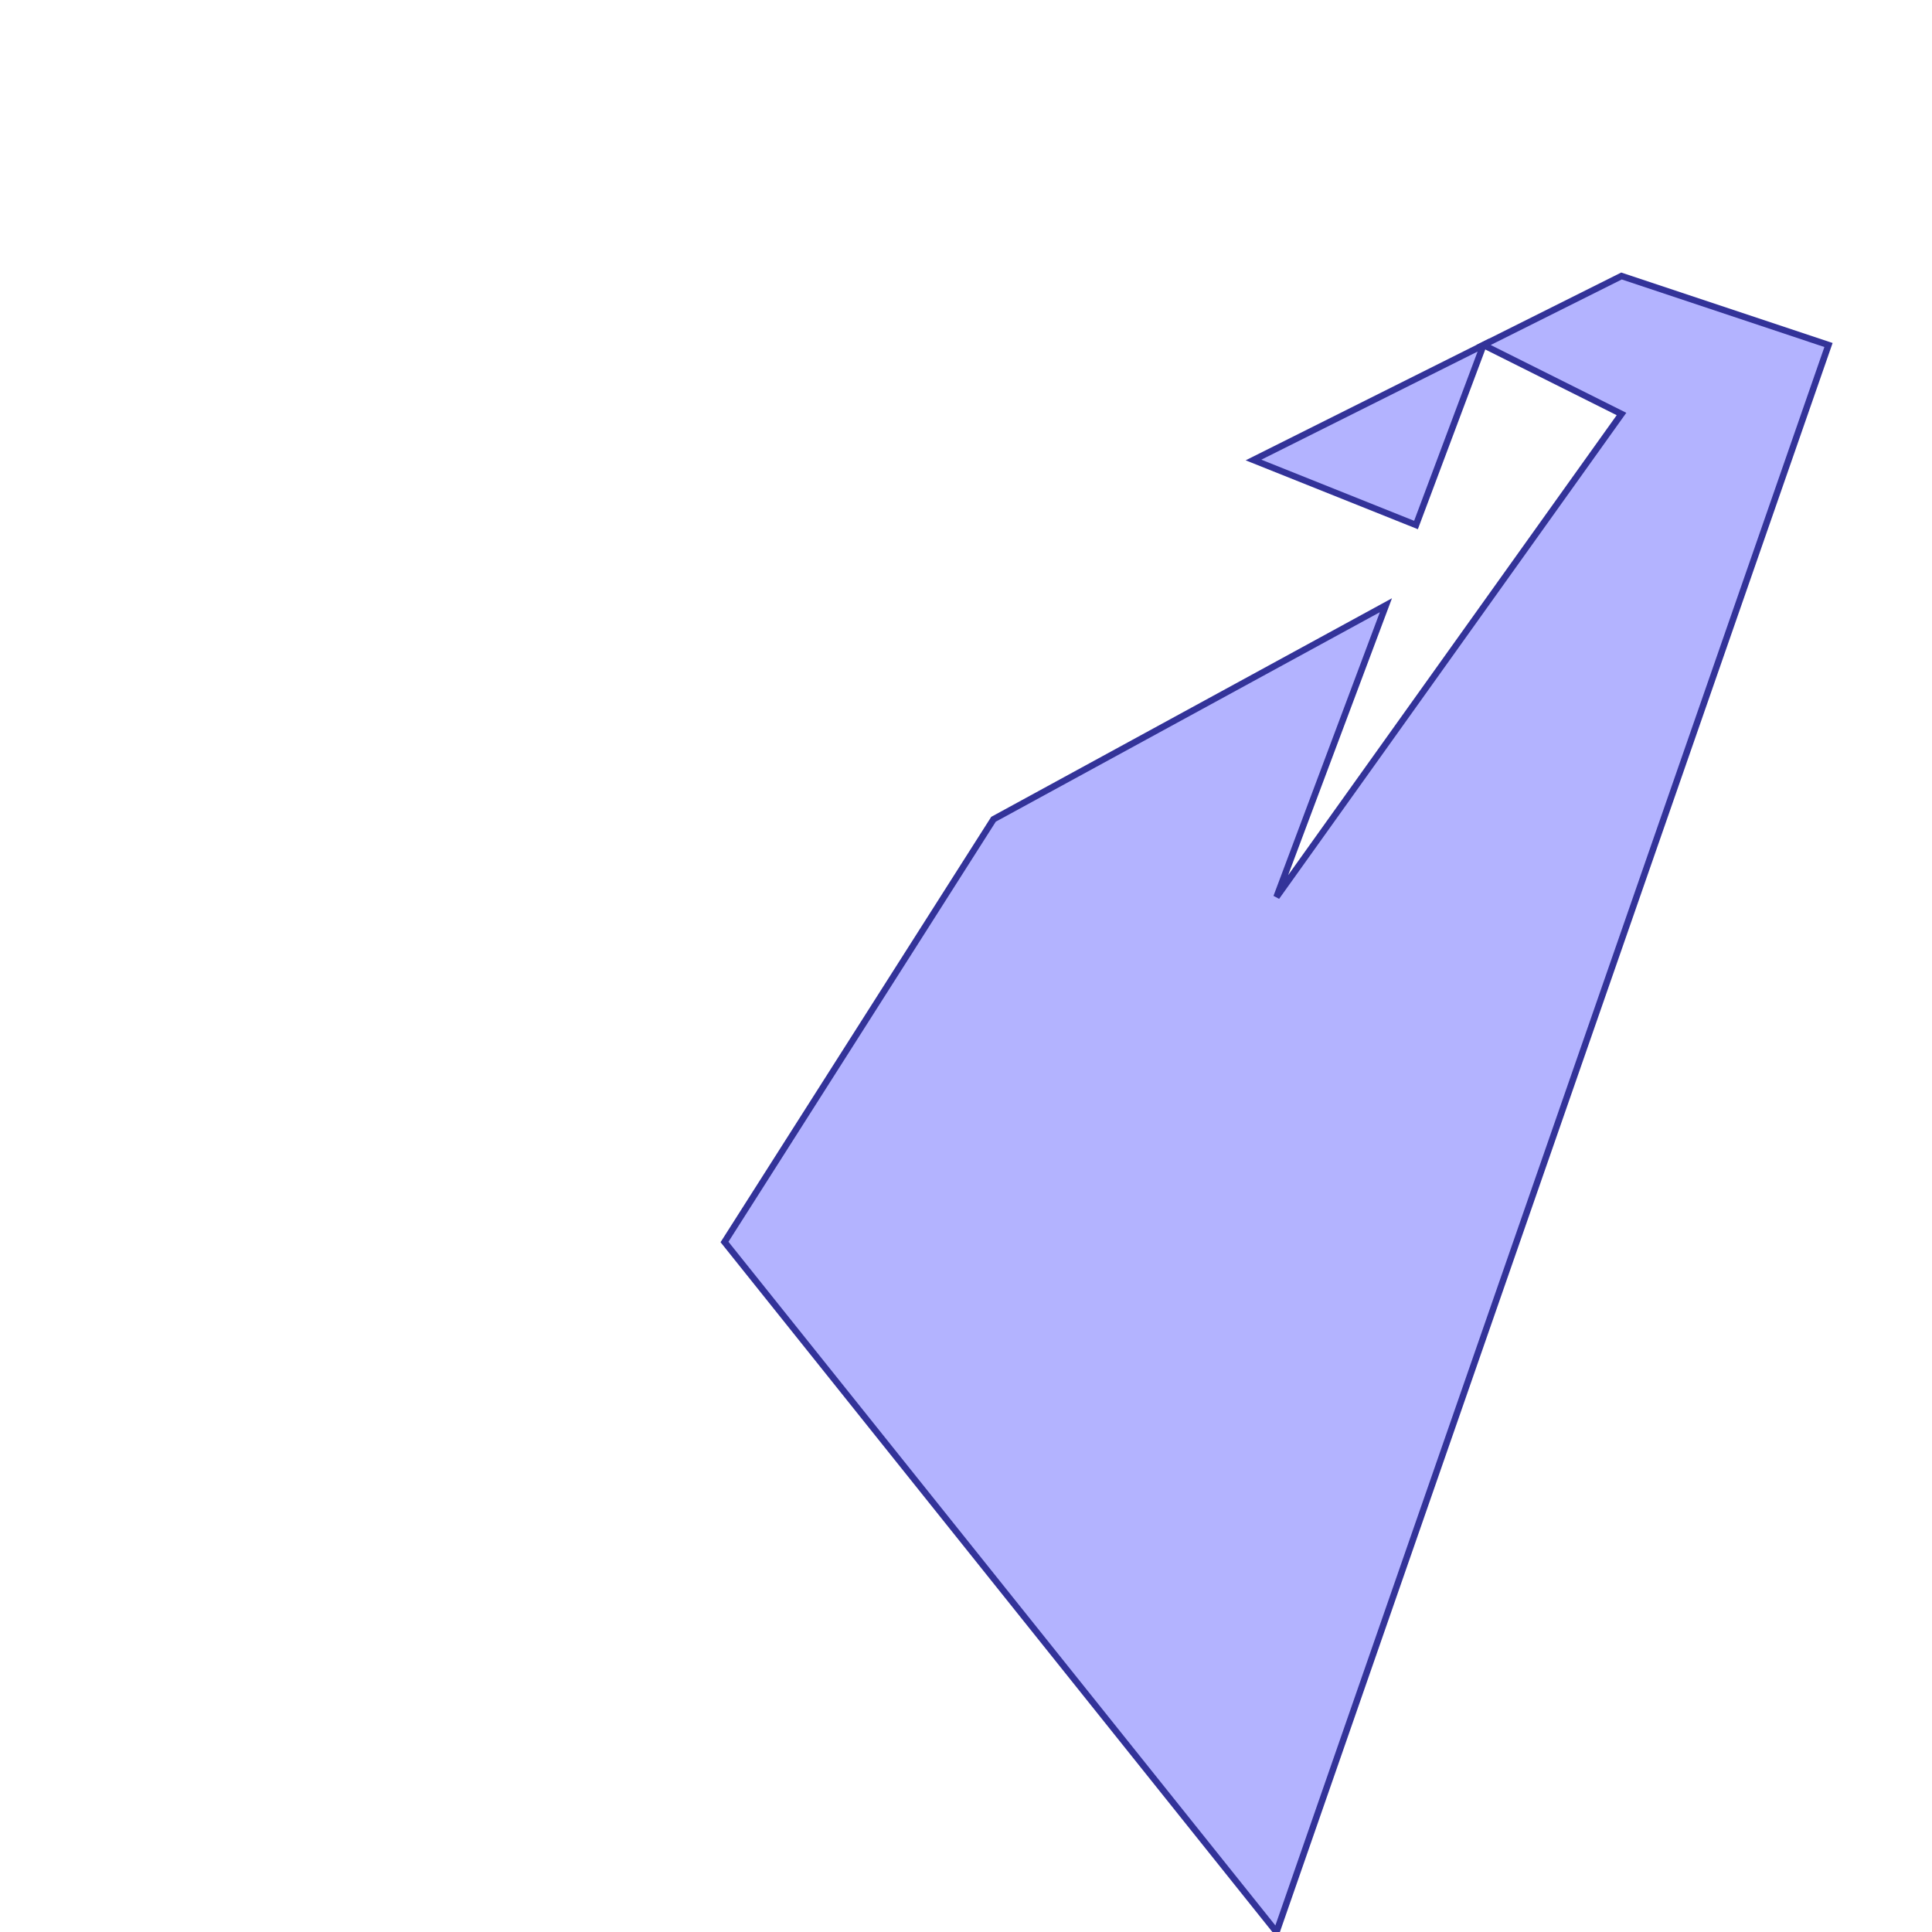 <?xml version="1.0" standalone="no"?>
<!DOCTYPE svg PUBLIC "-//W3C//DTD SVG 1.1//EN"
"http://www.w3.org/Graphics/SVG/1.1/DTD/svg11.dtd">
<svg viewBox="0 0 300 300" version="1.1"
xmlns="http://www.w3.org/2000/svg"
xmlns:xlink="http://www.w3.org/1999/xlink">
<g fill-rule="evenodd"><path d="M 194.643,71.429 L 230.357,53.571 L 219.876,81.522 L 194.643,71.429 z " style="fill-opacity:0.3;fill:rgb(0,0,255);stroke:rgb(51,51,153);stroke-width:1"/></g>
<g fill-rule="evenodd"><path d="M 154.272,127.215 L 215.204,93.98 L 198.214,139.286 L 251.786,64.286 L 230.357,53.571 L 251.786,42.857 L 283.929,53.571 L 198.214,300 L 112.5,192.857 L 154.272,127.215 z " style="fill-opacity:0.3;fill:rgb(0,0,255);stroke:rgb(51,51,153);stroke-width:1"/></g>
</svg>
